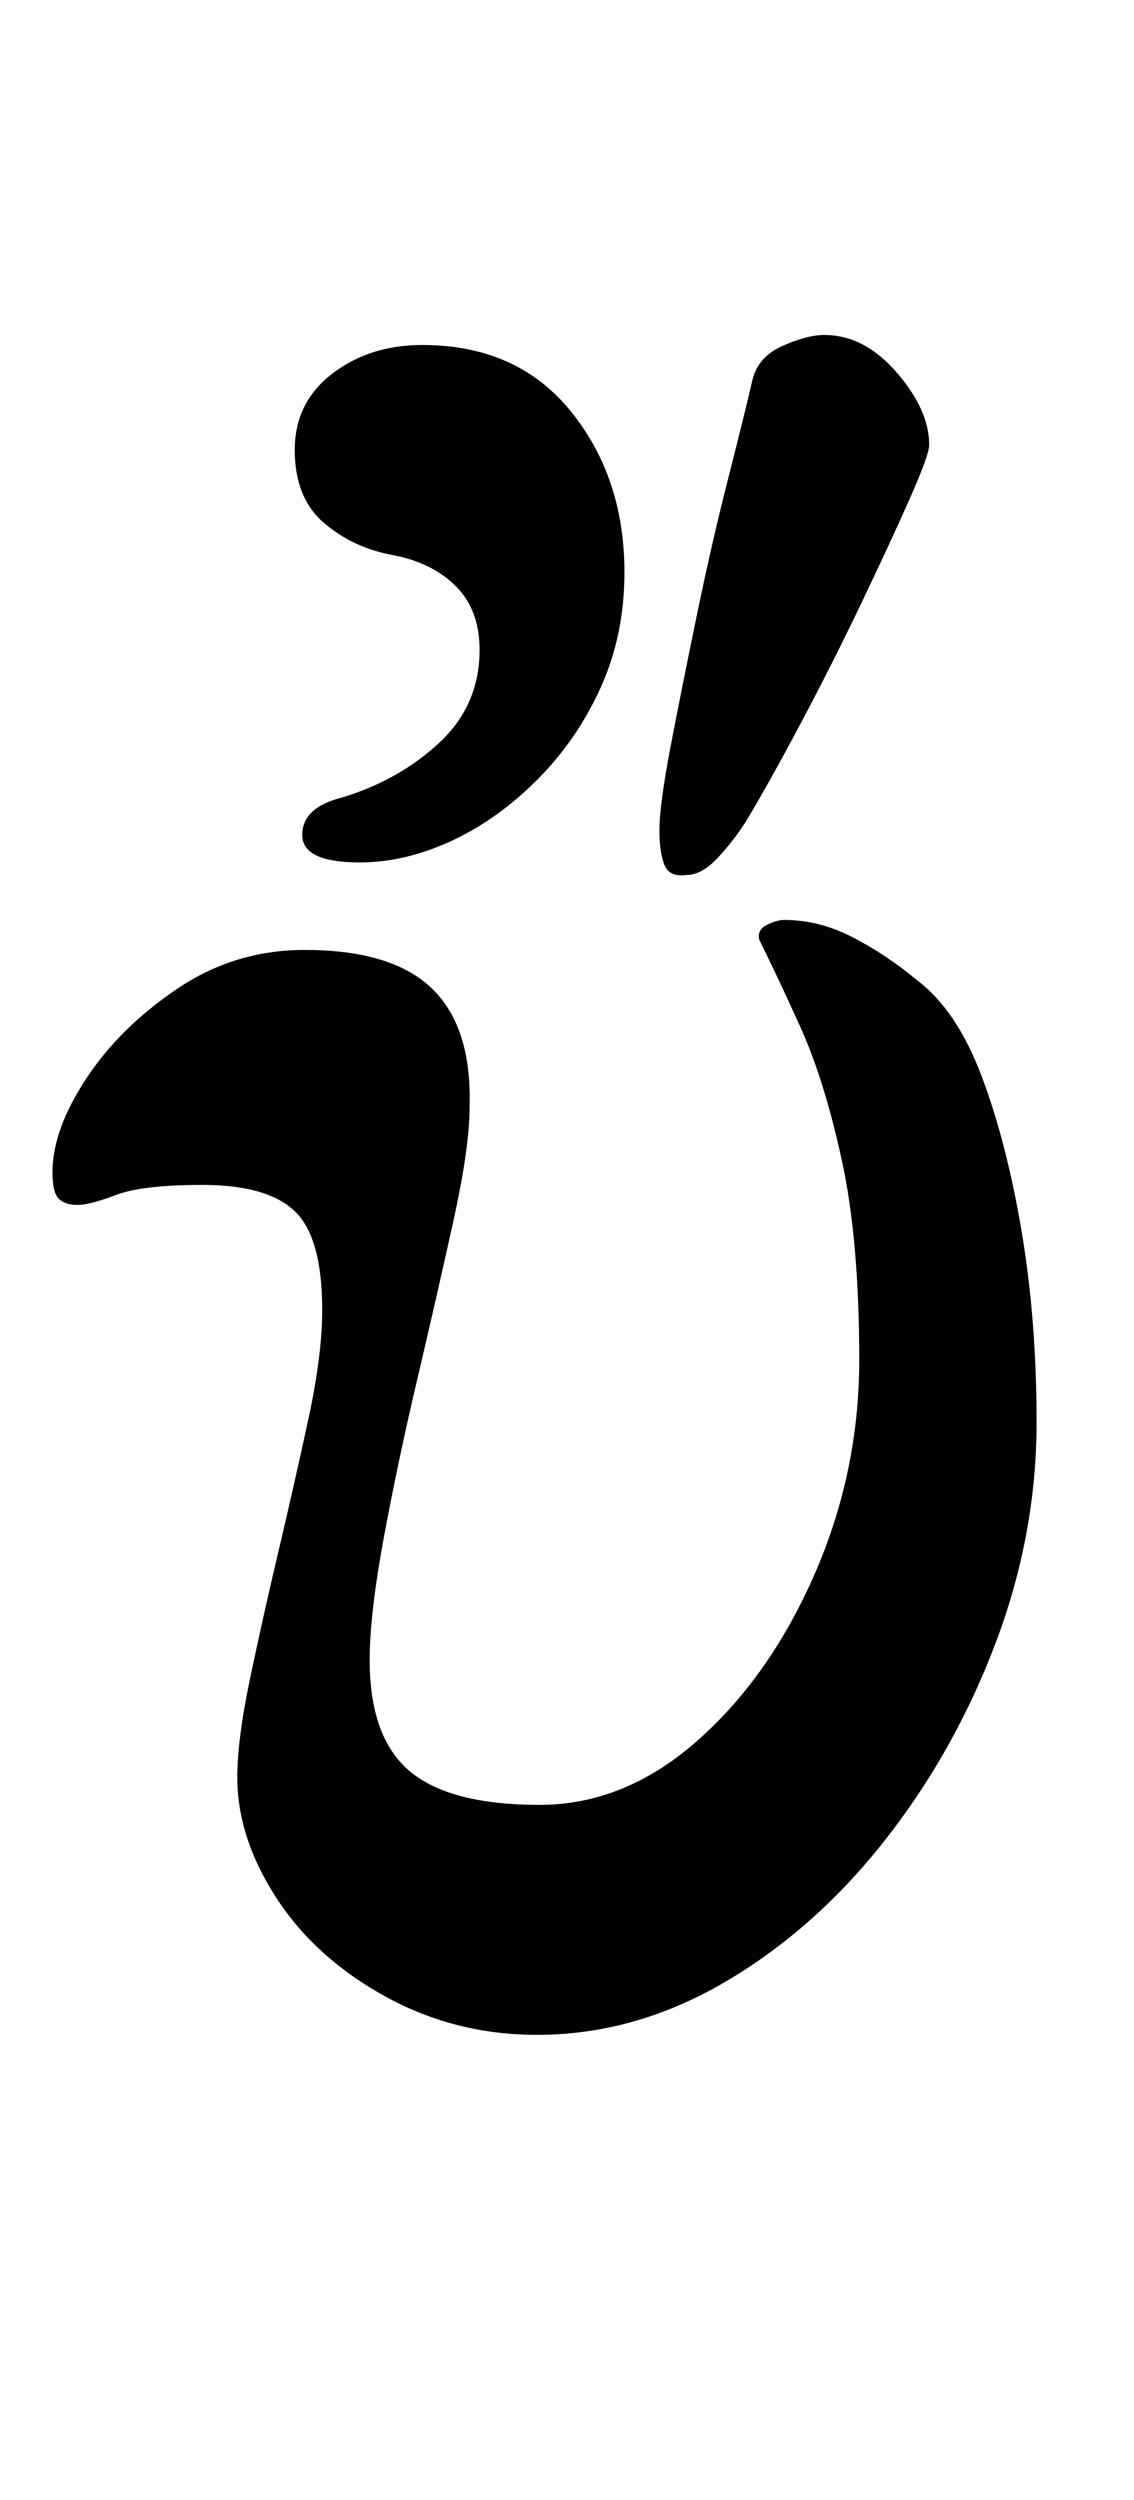 <?xml version="1.0" standalone="no"?>
<!DOCTYPE svg PUBLIC "-//W3C//DTD SVG 1.1//EN" "http://www.w3.org/Graphics/SVG/1.1/DTD/svg11.dtd" >
<svg xmlns="http://www.w3.org/2000/svg" xmlns:xlink="http://www.w3.org/1999/xlink" version="1.1" viewBox="-10 0 454 1000">
  <g transform="matrix(1 0 0 -1 0 800)">
   <path fill="currentColor"
d="M205 -14q-33 0 -61 15.5t-43.5 39.5t-15.5 48q0 15 5 39t11.5 51.5t12 53t5.5 43.5q0 29 -11 39.5t-37 10.5q-24 0 -34.5 -4t-15.5 -4t-7.5 2.5t-2.5 10.5q0 17 13.5 37.5t36.5 36t51 15.5q35 0 51 -15.5t15 -47.5q0 -16 -6.5 -45.5t-14.5 -63.5t-13.5 -64t-5.5 -48
q0 -31 16 -44.5t52 -13.5q34 0 63 25.5t47 66.5t18 86q0 48 -7 80t-16.5 53t-16.5 35q-1 4 3 6t7 2q14 0 27.5 -7t25.5 -17q16 -12 26 -38.5t16 -62t6 -76.5q0 -45 -16.5 -88.5t-44.5 -79t-64 -56.5t-75 -21zM265 450q-7 -1 -9 4t-2 14q0 10 4.5 33.5t10.5 52.5t12.5 54.5
t9.5 38.5q2 10 12 14.5t17 4.5q16 0 29 -15t13 -29q0 -4 -8 -22t-19.5 -42t-24 -47.5t-21.5 -38.5q-5 -8 -11.5 -15t-12.5 -7zM134 455q-23 0 -23 11t16 15q23 7 39 22t16 37q0 16 -9.5 25.5t-25.5 12.5t-27.5 13t-11.5 29t15 30.5t36 11.5q38 0 59.5 -26.5t21.5 -64.5
q0 -25 -9.5 -46t-25.5 -37t-34.5 -24.5t-36.5 -8.5z" />
  </g>

</svg>
